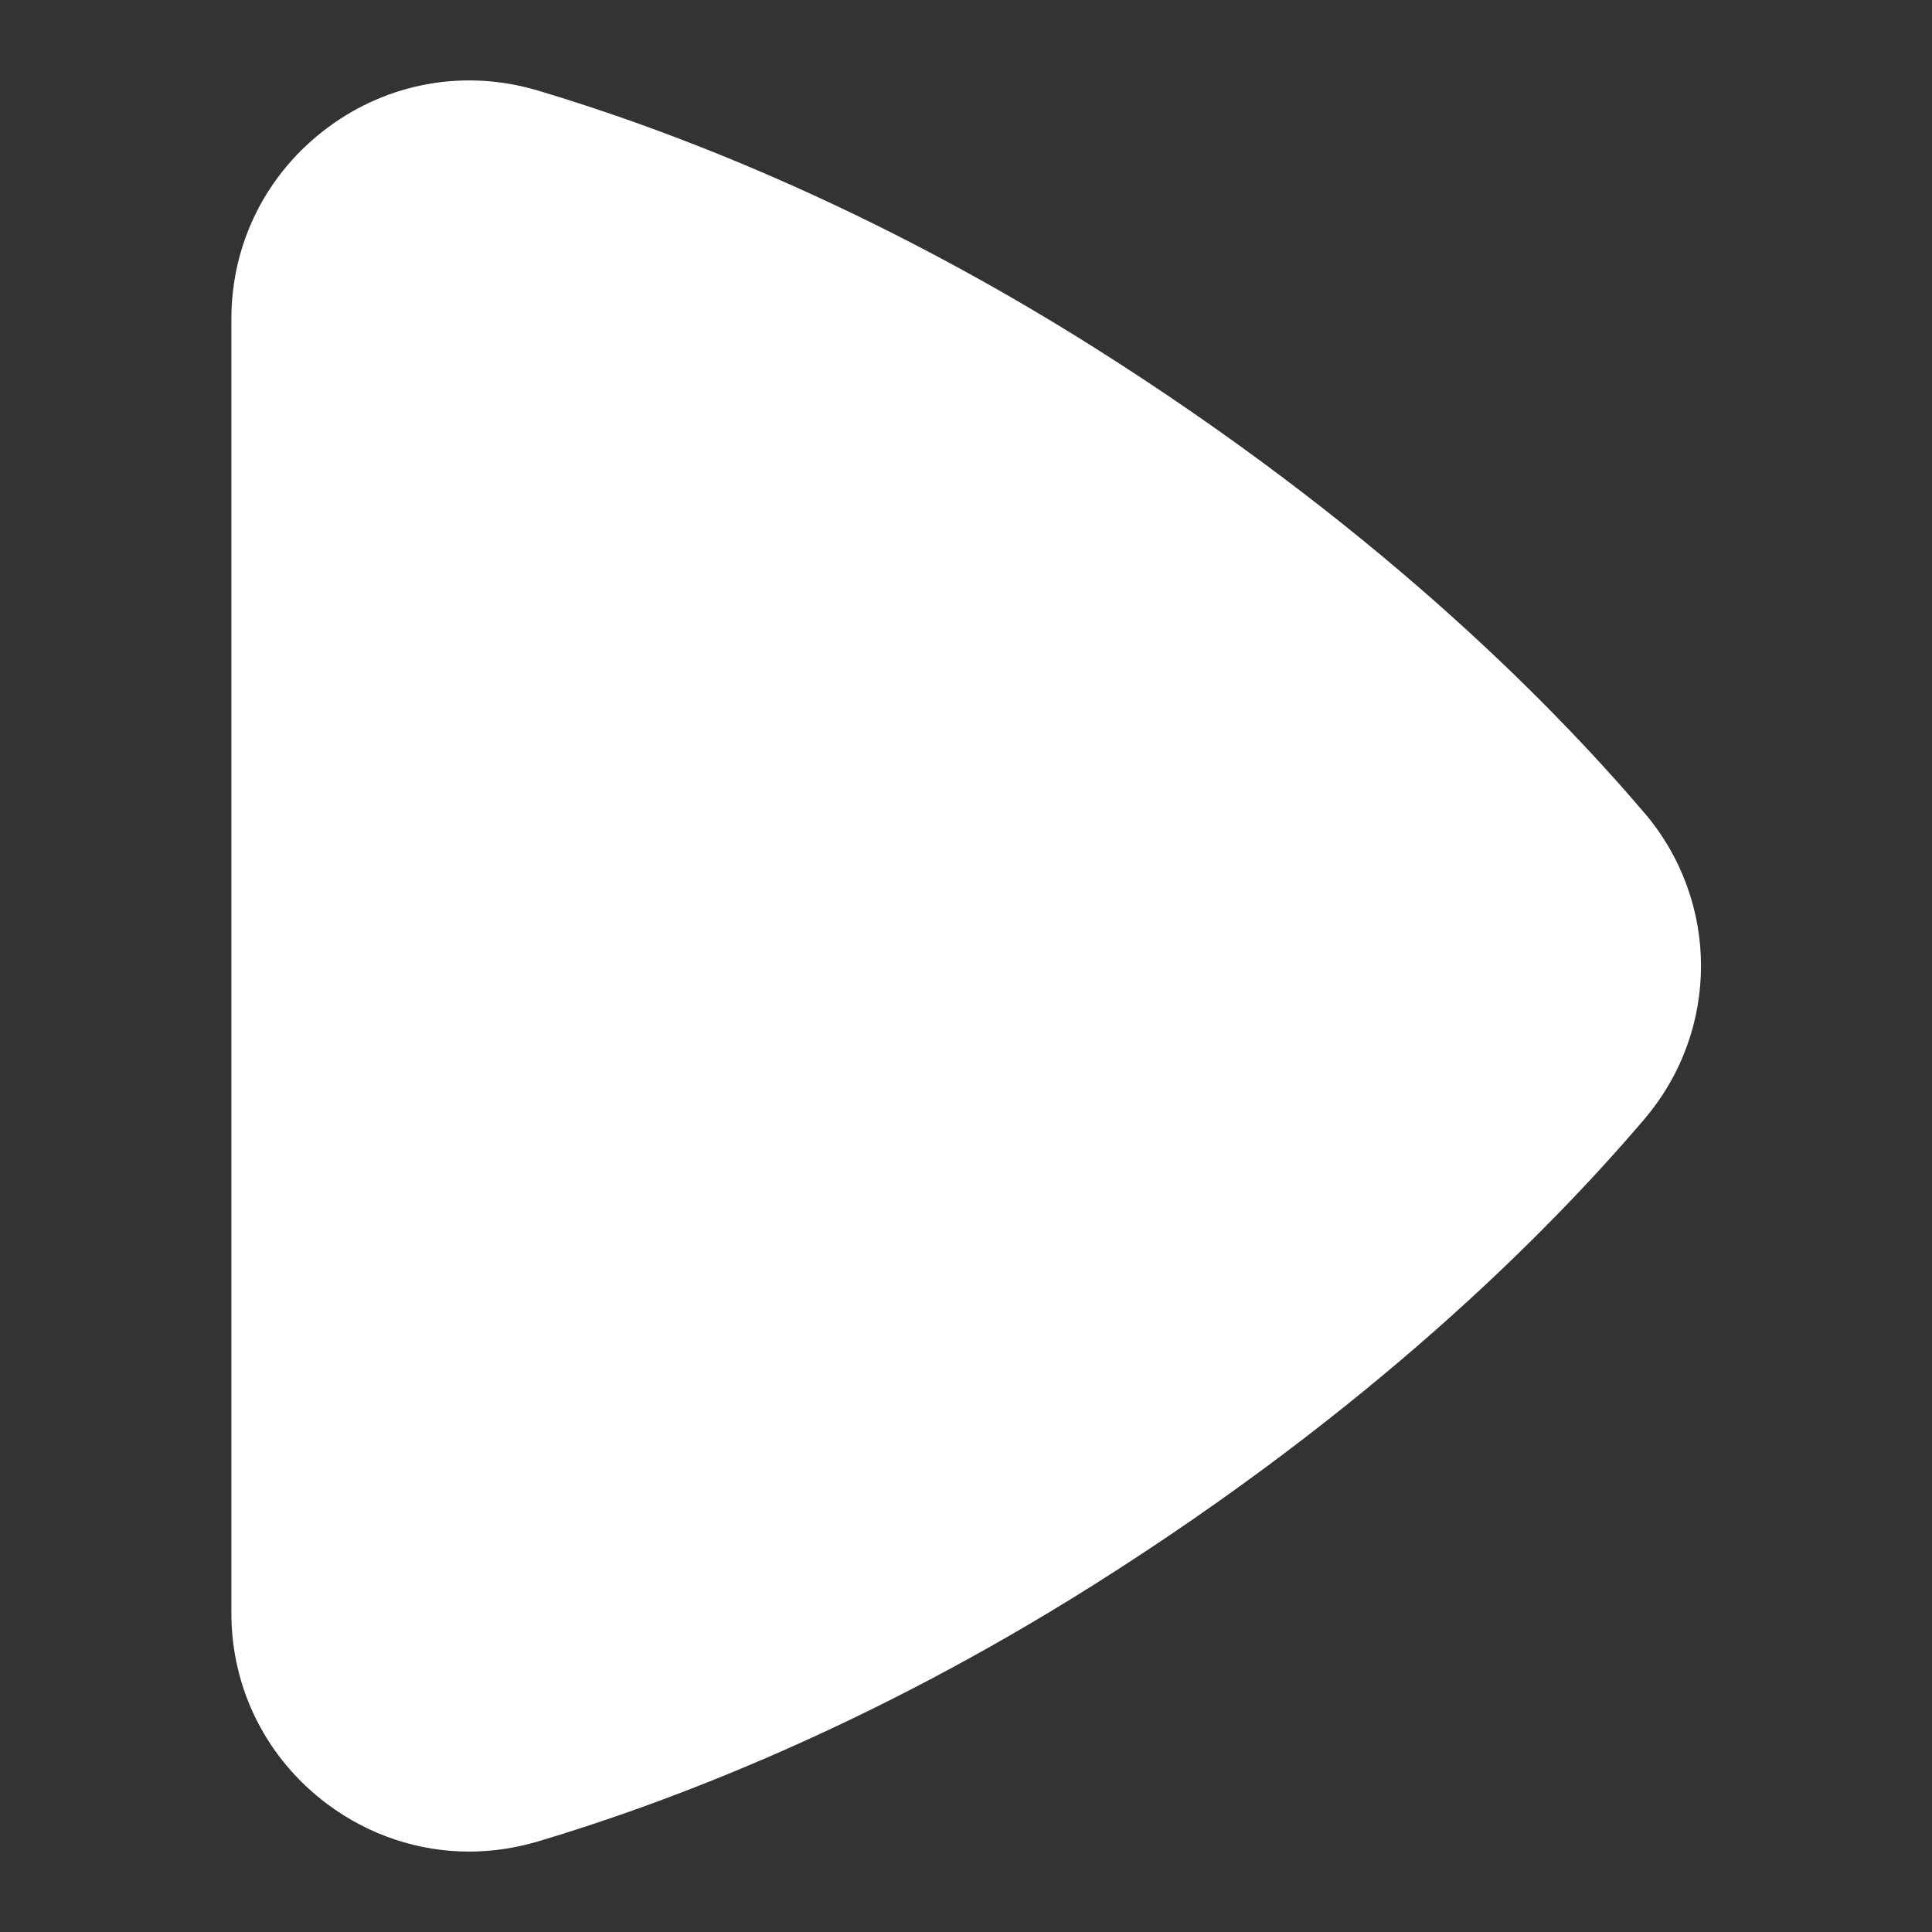 <?xml version="1.0" encoding="UTF-8"?>
<svg fill="white" xmlns="http://www.w3.org/2000/svg" id="Layer_1" data-name="Layer 1" viewBox="0 0 24 24">
  <rect x="0" y="0" width="24" height="24" fill="#333333" stroke="none"/>
  <path  d="M20.426,10.097c-1.231-1.445-3.415-3.622-6.832-5.779-2.81-1.774-5.311-2.716-6.915-3.194-.9-.268-1.854-.101-2.612,.464-.758,.566-1.193,1.432-1.193,2.377V20.035c0,.945,.436,1.811,1.193,2.377,.521,.388,1.135,.589,1.761,.589,.284,0,.57-.042,.852-.125,1.604-.478,4.105-1.42,6.915-3.194,3.417-2.158,5.601-4.334,6.832-5.78,.938-1.102,.938-2.703,0-3.805Z"/>
</svg>
